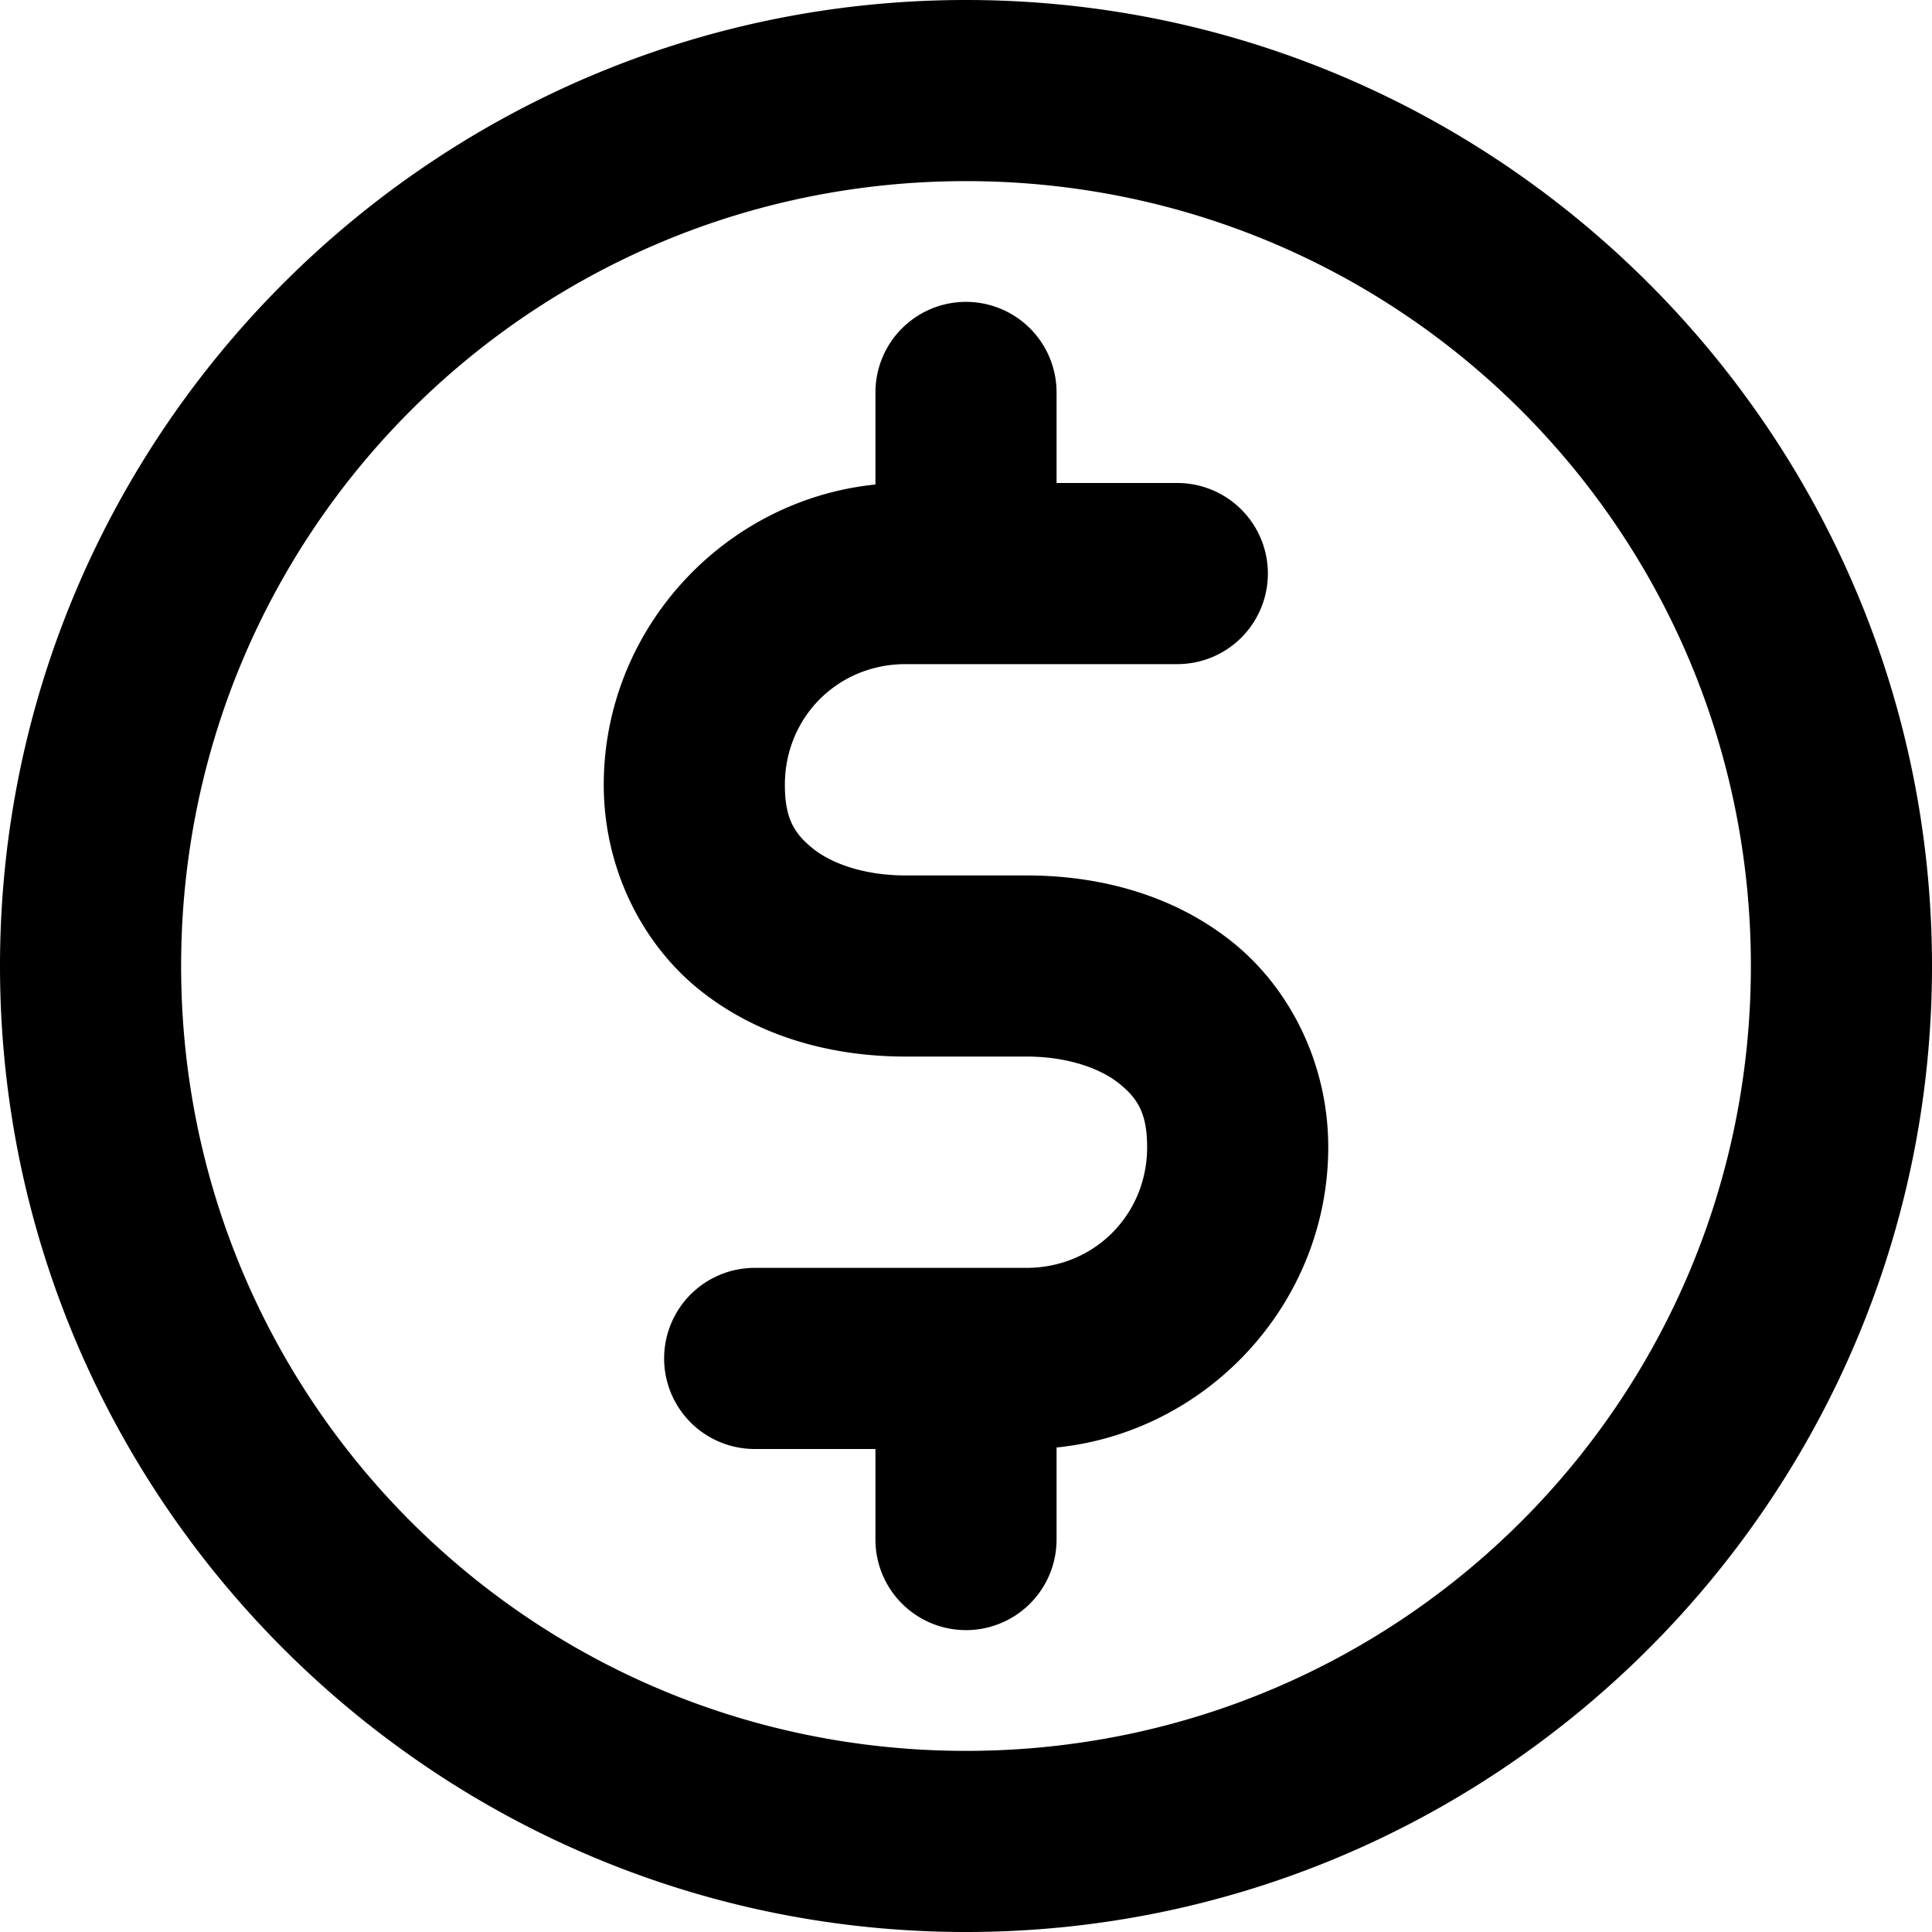 <svg xmlns="http://www.w3.org/2000/svg" viewBox="0 0 32 32"><path d="M16 0C7.181 0 0 7.181 0 16c0 8.819 7.181 16 16 16 8.819 0 16-7.181 16-16 0-8.819-7.181-16-16-16zm0 3c7.197 0 13 5.803 13 13s-5.803 13-13 13S3 23.197 3 16 8.803 3 16 3zm0 2a1.5 1.5 0 0 0-1.5 1.5v1.525C11.988 8.28 10 10.425 10 13c0 1.372.626 2.624 1.586 3.395.96.77 2.172 1.105 3.414 1.105h2c.69 0 1.228.199 1.535.445.307.247.465.494.465 1.055 0 1.122-.878 2-2 2h-4.5a1.5 1.5 0 0 0-1.5 1.5 1.5 1.5 0 0 0 1.5 1.5h2v1.5A1.5 1.5 0 0 0 16 27a1.5 1.5 0 0 0 1.5-1.5v-1.525c2.512-.255 4.5-2.4 4.5-4.975 0-1.372-.626-2.624-1.586-3.395-.96-.77-2.172-1.105-3.414-1.105h-2c-.69 0-1.228-.199-1.535-.445C13.158 13.808 13 13.56 13 13c0-1.122.878-2 2-2h4.5A1.5 1.5 0 0 0 21 9.5 1.5 1.5 0 0 0 19.5 8h-2V6.5A1.5 1.5 0 0 0 16 5z"/></svg>